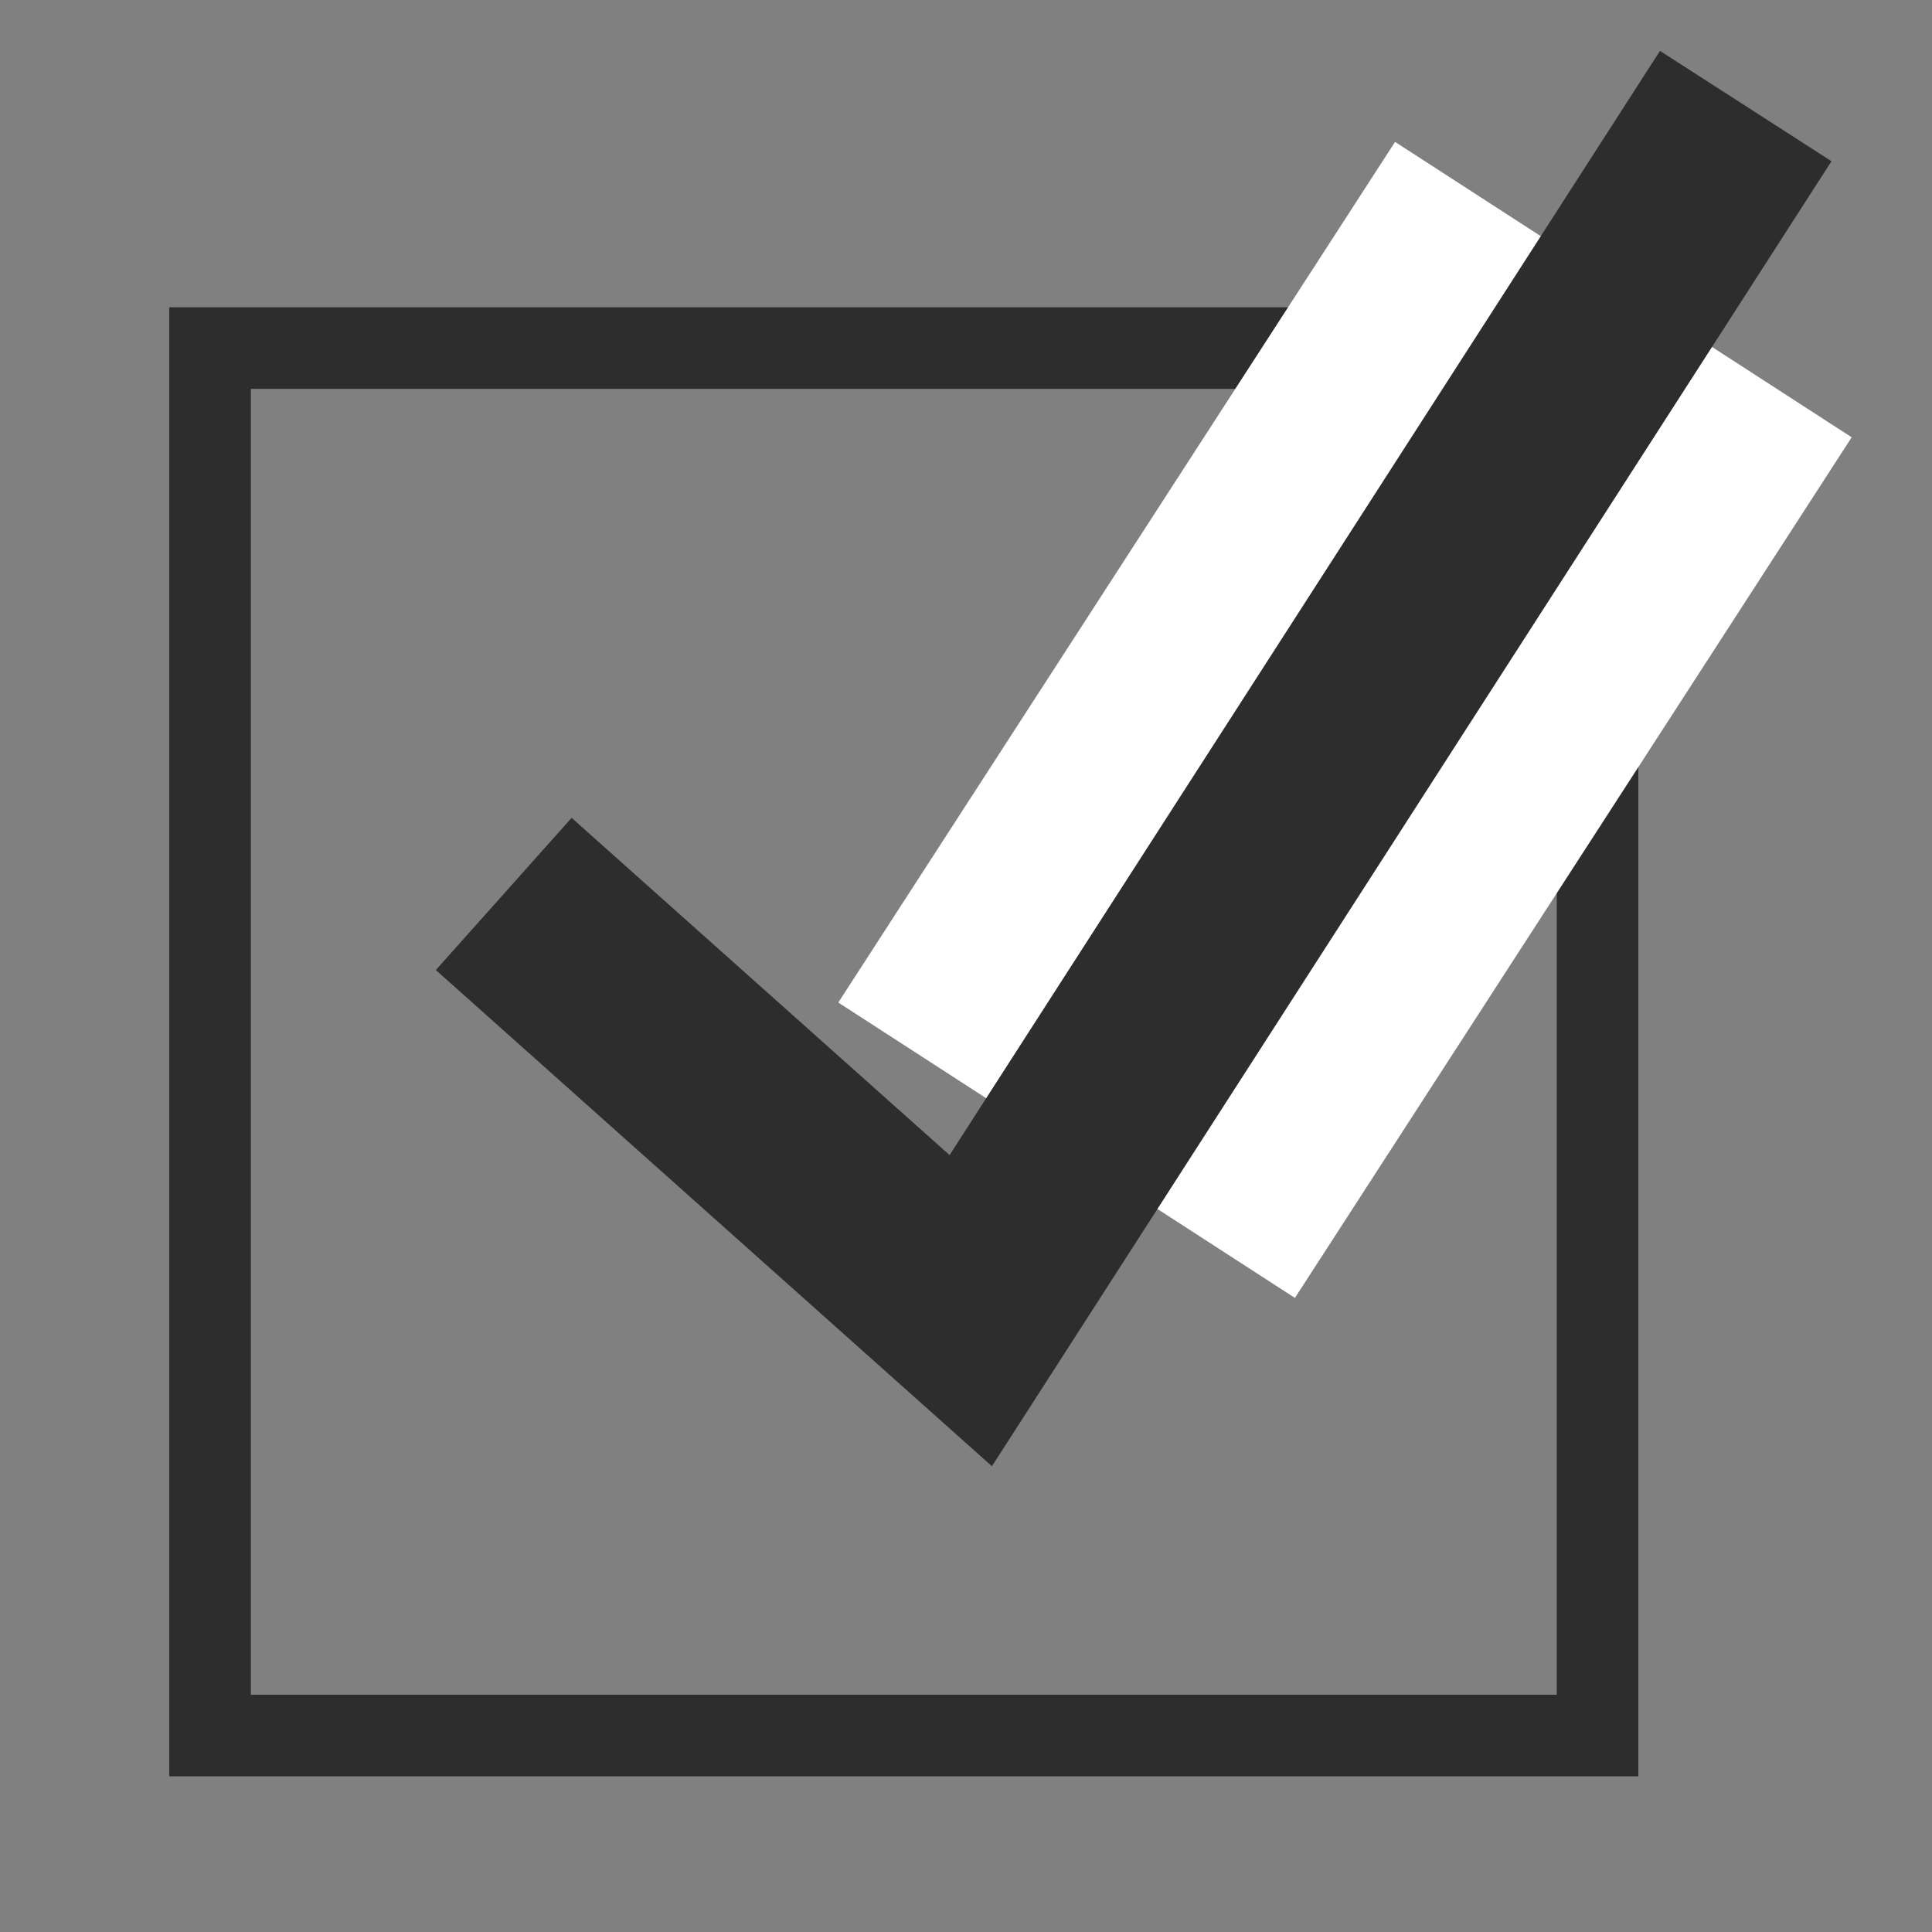<?xml version="1.0" encoding="utf-8"?>
<!-- Generator: Adobe Illustrator 19.1.0, SVG Export Plug-In . SVG Version: 6.00 Build 0)  -->
<svg version="1.1" id="Layer_1" xmlns="http://www.w3.org/2000/svg" xmlns:xlink="http://www.w3.org/1999/xlink" x="0px" y="0px"
	 viewBox="-163 254.8 284.2 284.2" style="enable-background:new -163 254.8 284.2 284.2;" xml:space="preserve">
<rect x="-163" y="254.8" width="284.2" height="284.2" fill="#808080" stroke="none"/>
<style type="text/css">
	.st0{fill:none;stroke:#2D2D2D;stroke-width:12;stroke-miterlimit:10;}
	.st1{fill:none;stroke:#FFFFFF;stroke-width:80;stroke-miterlimit:10;}
	.st2{fill:none;stroke:#2D2D2D;stroke-width:30;stroke-miterlimit:10;}
</style>
<rect x="-132.1" y="306" class="st0" width="204.1" height="204.1"/>
<line class="st1" x1="-6.1" y1="424" x2="75.8" y2="297.4"/>
<polyline class="st2" points="-88.9,386.3 -20.2,447.6 93.8,270.4 "/>
</svg>
